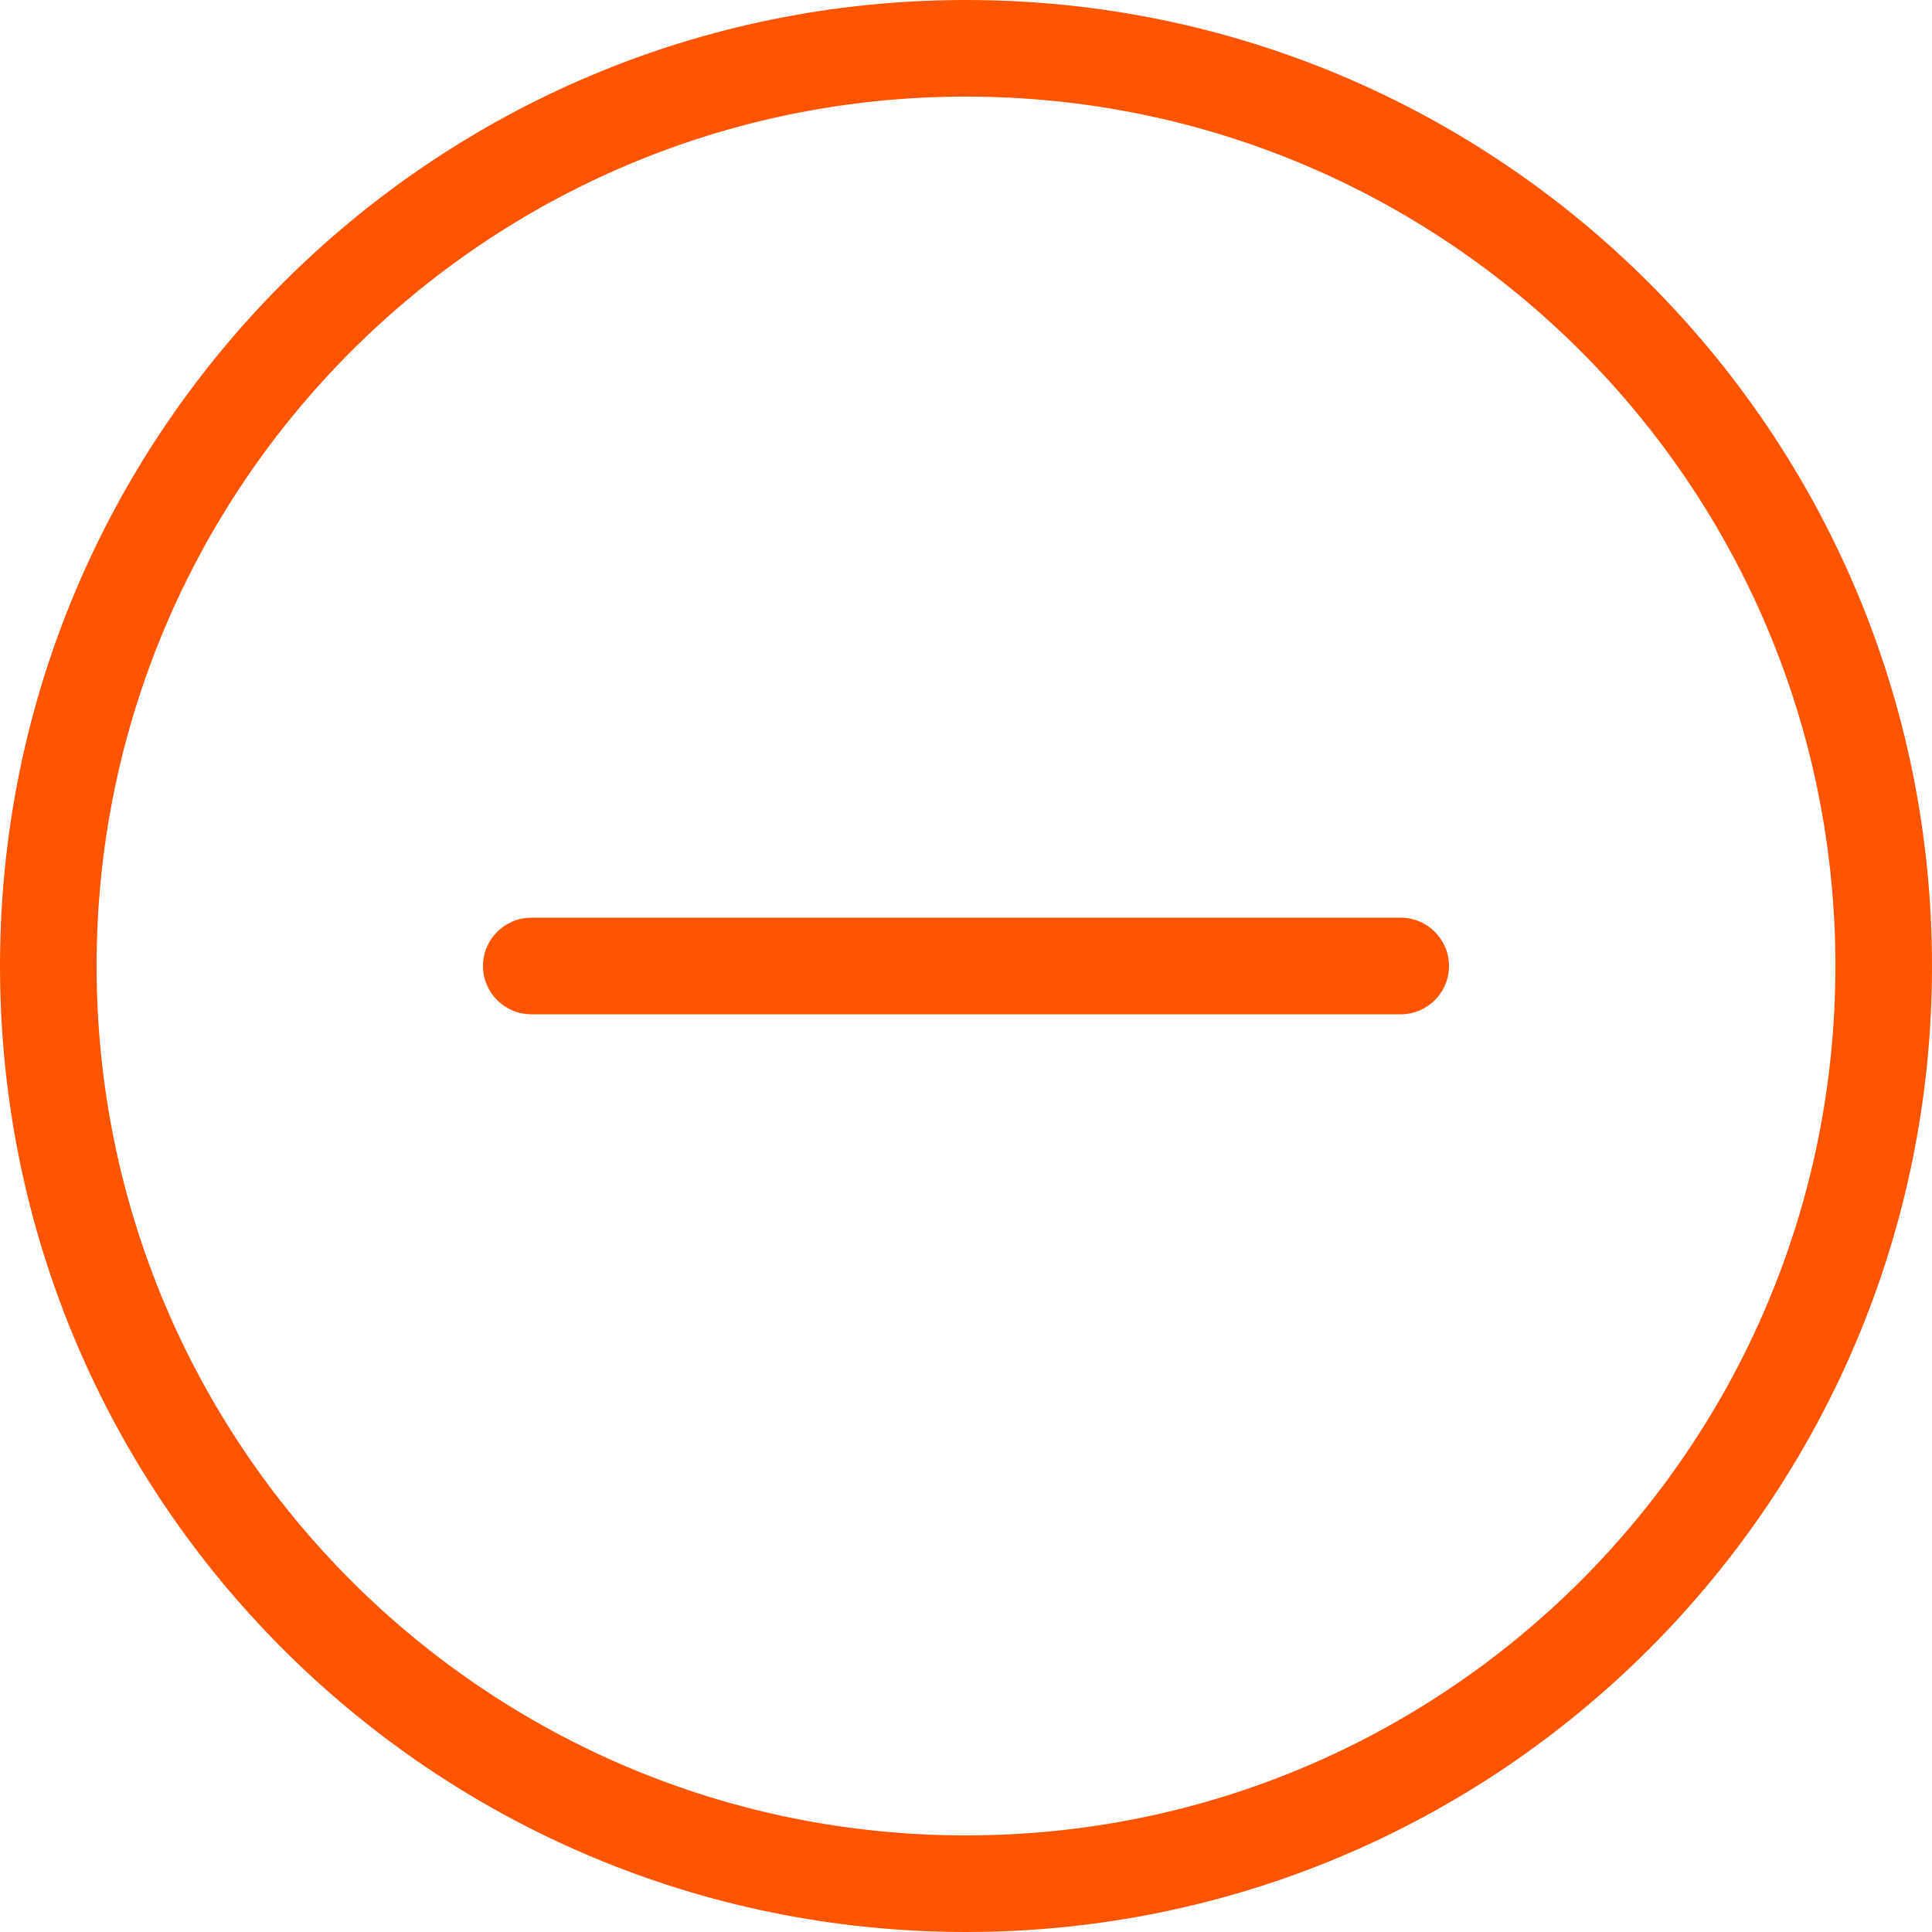 <?xml version="1.0" encoding="UTF-8"?>
<svg width="20px" height="20px" viewBox="0 0 20 20" version="1.1" xmlns="http://www.w3.org/2000/svg" xmlns:xlink="http://www.w3.org/1999/xlink">
    <!-- Generator: Sketch 46.2 (44496) - http://www.bohemiancoding.com/sketch -->
    <title>删除@2x</title>
    <desc>Created with Sketch.</desc>
    <defs></defs>
    <g id="Page-1" stroke="none" stroke-width="1" fill="none" fill-rule="evenodd">
        <g id="填写订单" transform="translate(-14, -397)" fill="#FF5500">
            <g id="儿童票信息" transform="translate(0, 363)">
                <g id="删除" transform="translate(12, 32)">
                    <path d="M12,22 C17.523,22 22,17.523 22,12 C22,6.477 17.523,2 12,2 C6.477,2 2,6.477 2,12 C2,17.523 6.477,22 12,22 L12,22 Z M12,21 C16.971,21 21,16.971 21,12 C21,7.029 16.971,3 12,3 C7.029,3 3,7.029 3,12 C3,16.971 7.029,21 12,21 L12,21 Z M16.5,11.5 C16.776,11.5 17,11.724 17,12 C17,12.276 16.776,12.5 16.5,12.5 L7.5,12.5 C7.224,12.5 7,12.276 7,12 C7,11.724 7.224,11.5 7.5,11.5 L16.5,11.5 Z" id="delete"></path>
                </g>
            </g>
        </g>
    </g>
</svg>